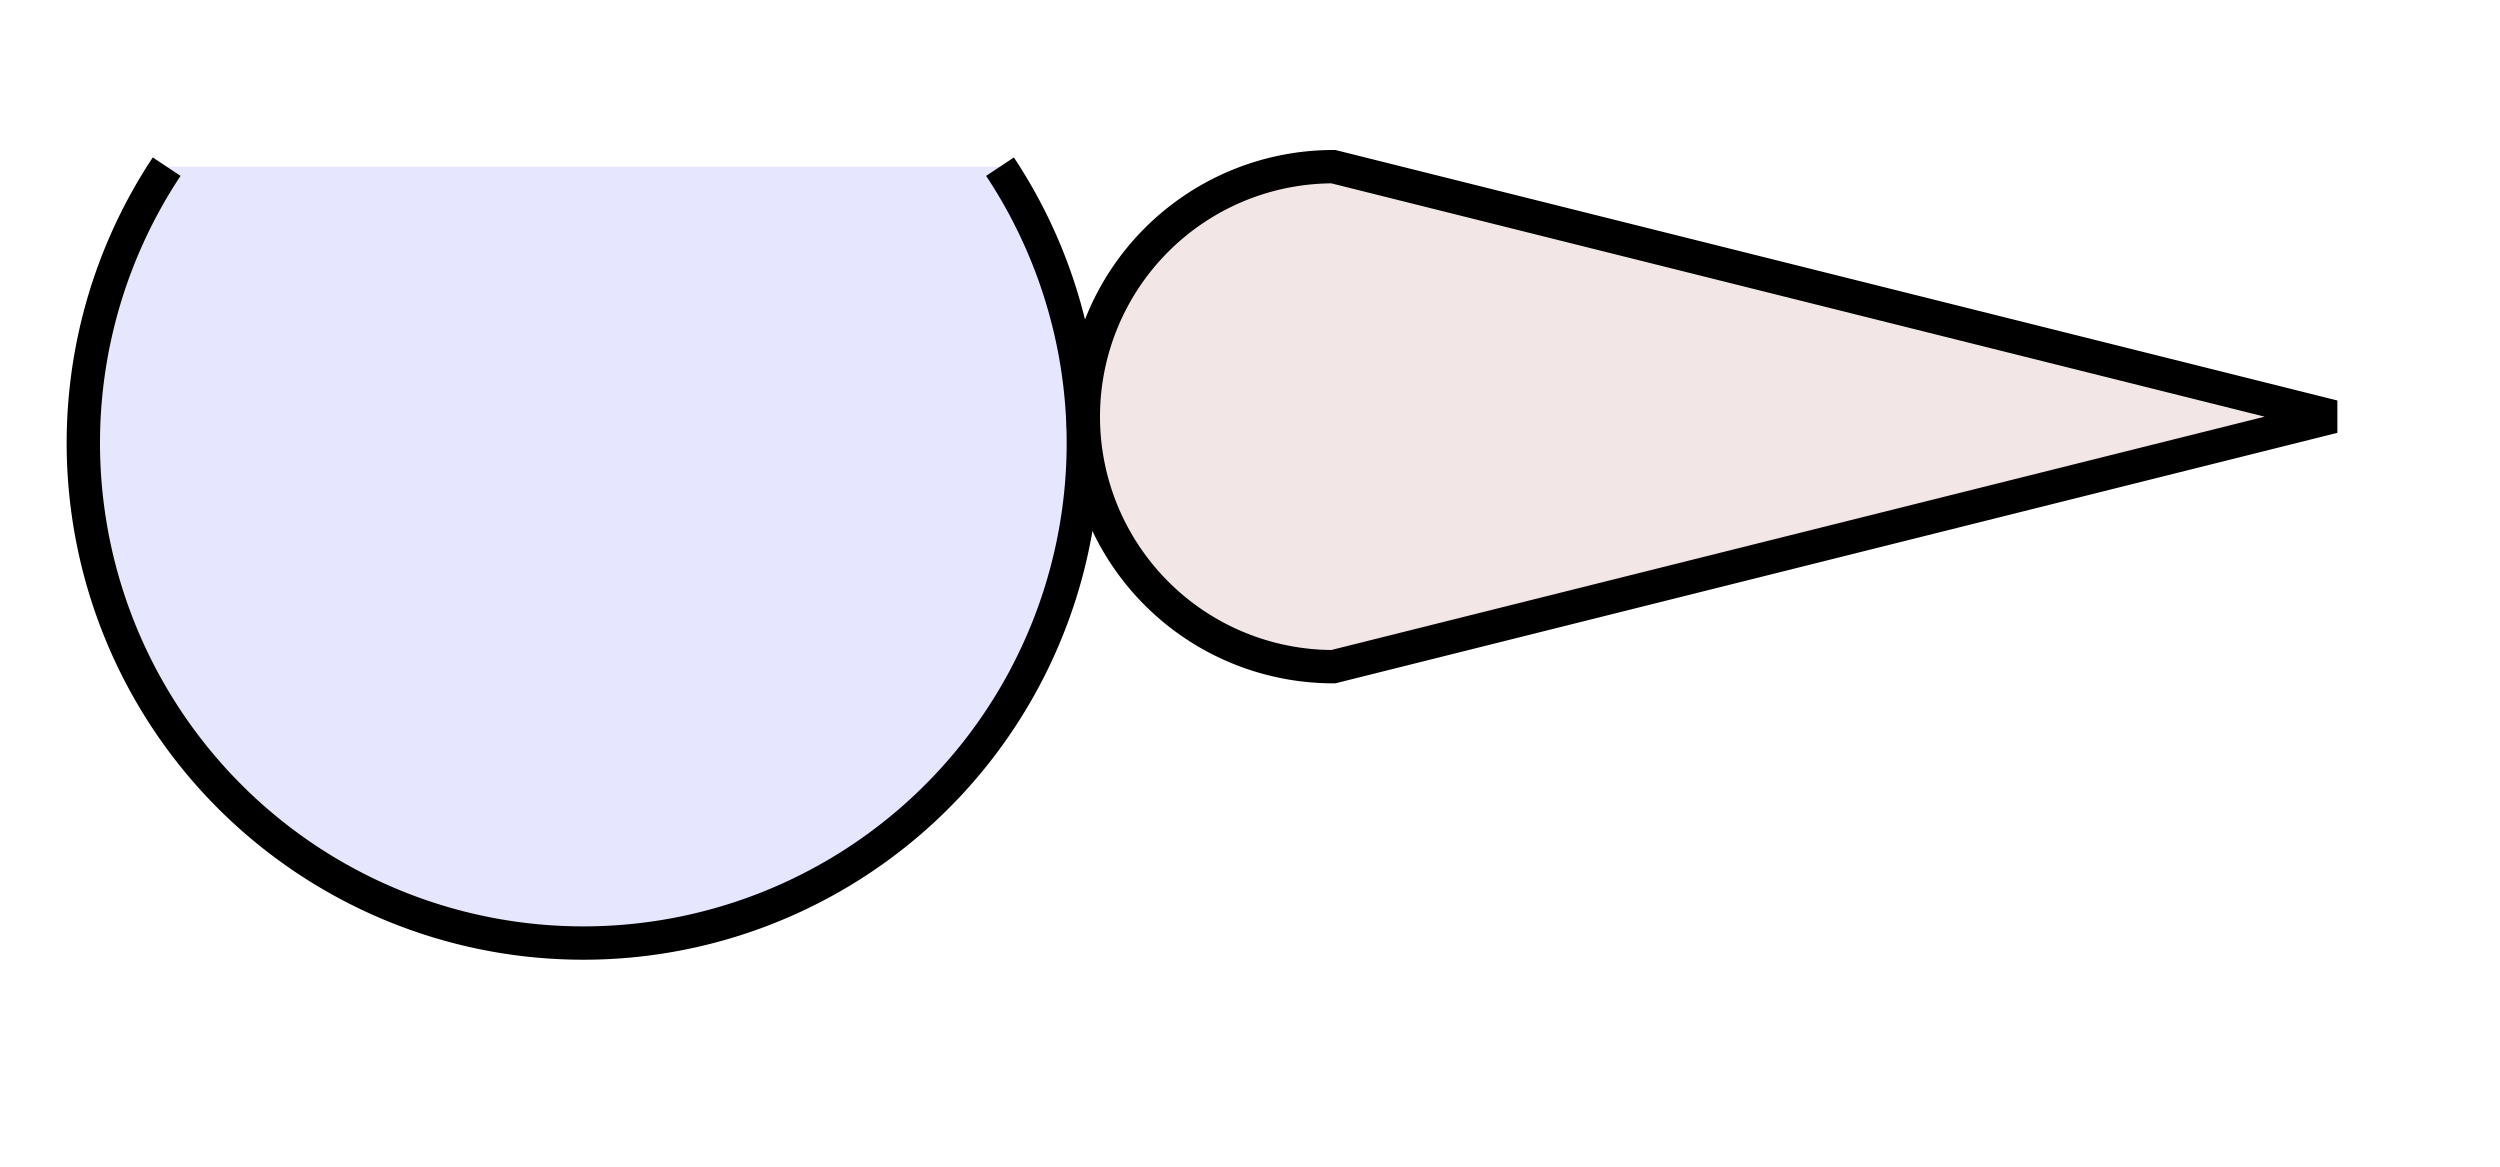 <?xml version="1.0" encoding="UTF-8" standalone="no"?>
<svg xmlns="http://www.w3.org/2000/svg" width="150" height="70">

  <path id="large-arc" d="M 10 10
    a 30 30 0 1 0 50 0
  " stroke="black" fill="blue" stroke-width="2" fill-opacity="0.1"
  />

  <path id="cone" d="M 80 40
    a 15 15 1 0 1 0 -30
    l 60 15
    z
  " stroke="black" fill="maroon" stroke-width="2" fill-opacity="0.1"
  />
</svg>
